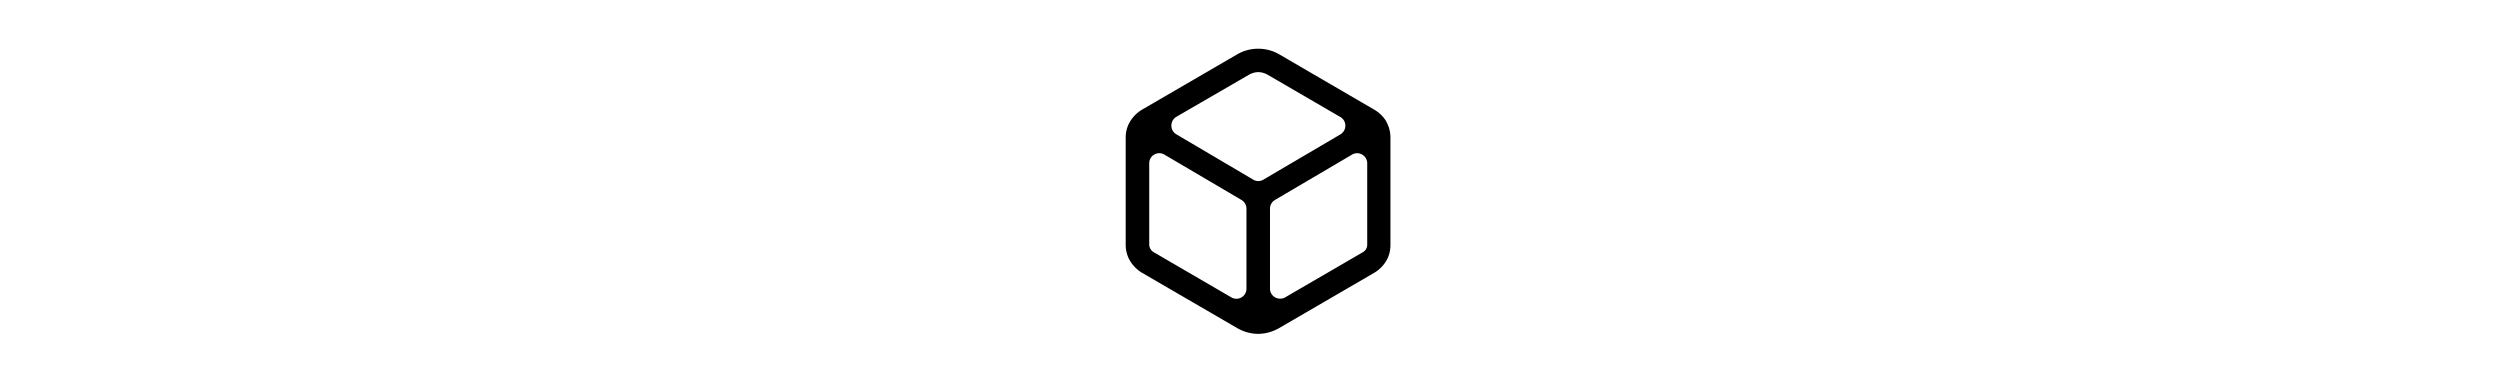 <svg xmlns="http://www.w3.org/2000/svg" height="1em" fill="currentColor" viewBox="0 0 105 105">
    <path d="M90.104 33.525a9.4 9.4 0 0 0-3.223-3.222l-26.31-15.318c-3.531-2.075-8.078-2.075-11.61 0L22.609 30.303a9.65 9.65 0 0 0-3.179 3.222 8.45 8.45 0 0 0-1.192 4.37v29.621c0 1.501.398 3.046 1.192 4.37a9.65 9.65 0 0 0 3.179 3.223l26.354 15.318c1.765 1.015 3.752 1.59 5.782 1.59s4.018-.575 5.783-1.59L86.881 75.11a9.65 9.65 0 0 0 3.179-3.222c.794-1.325 1.148-2.826 1.148-4.37V37.895a8.85 8.85 0 0 0-1.148-4.37zM52.228 20.591c.795-.441 1.678-.706 2.56-.706.884 0 1.766.265 2.561.706L77.39 32.245c1.855 1.06 1.855 3.708 0 4.812L56.201 49.505a2.71 2.71 0 0 1-2.825 0l-21.19-12.492c-1.81-1.06-1.81-3.708 0-4.812zM25.874 69.46a2.4 2.4 0 0 1-.794-.84 2.2 2.2 0 0 1-.353-1.147v-22.47c0-2.162 2.34-3.487 4.193-2.383l21.234 12.493a2.78 2.78 0 0 1 1.368 2.384v22.072c0 2.163-2.34 3.487-4.194 2.383zm58.933-1.987c0 .398-.089.795-.31 1.148-.176.353-.485.618-.794.839L62.205 81.95c-1.854 1.06-4.194-.264-4.194-2.383V57.496c0-.972.53-1.899 1.369-2.384l21.233-12.493c1.854-1.104 4.194.265 4.194 2.384v22.513z"/>
</svg>
